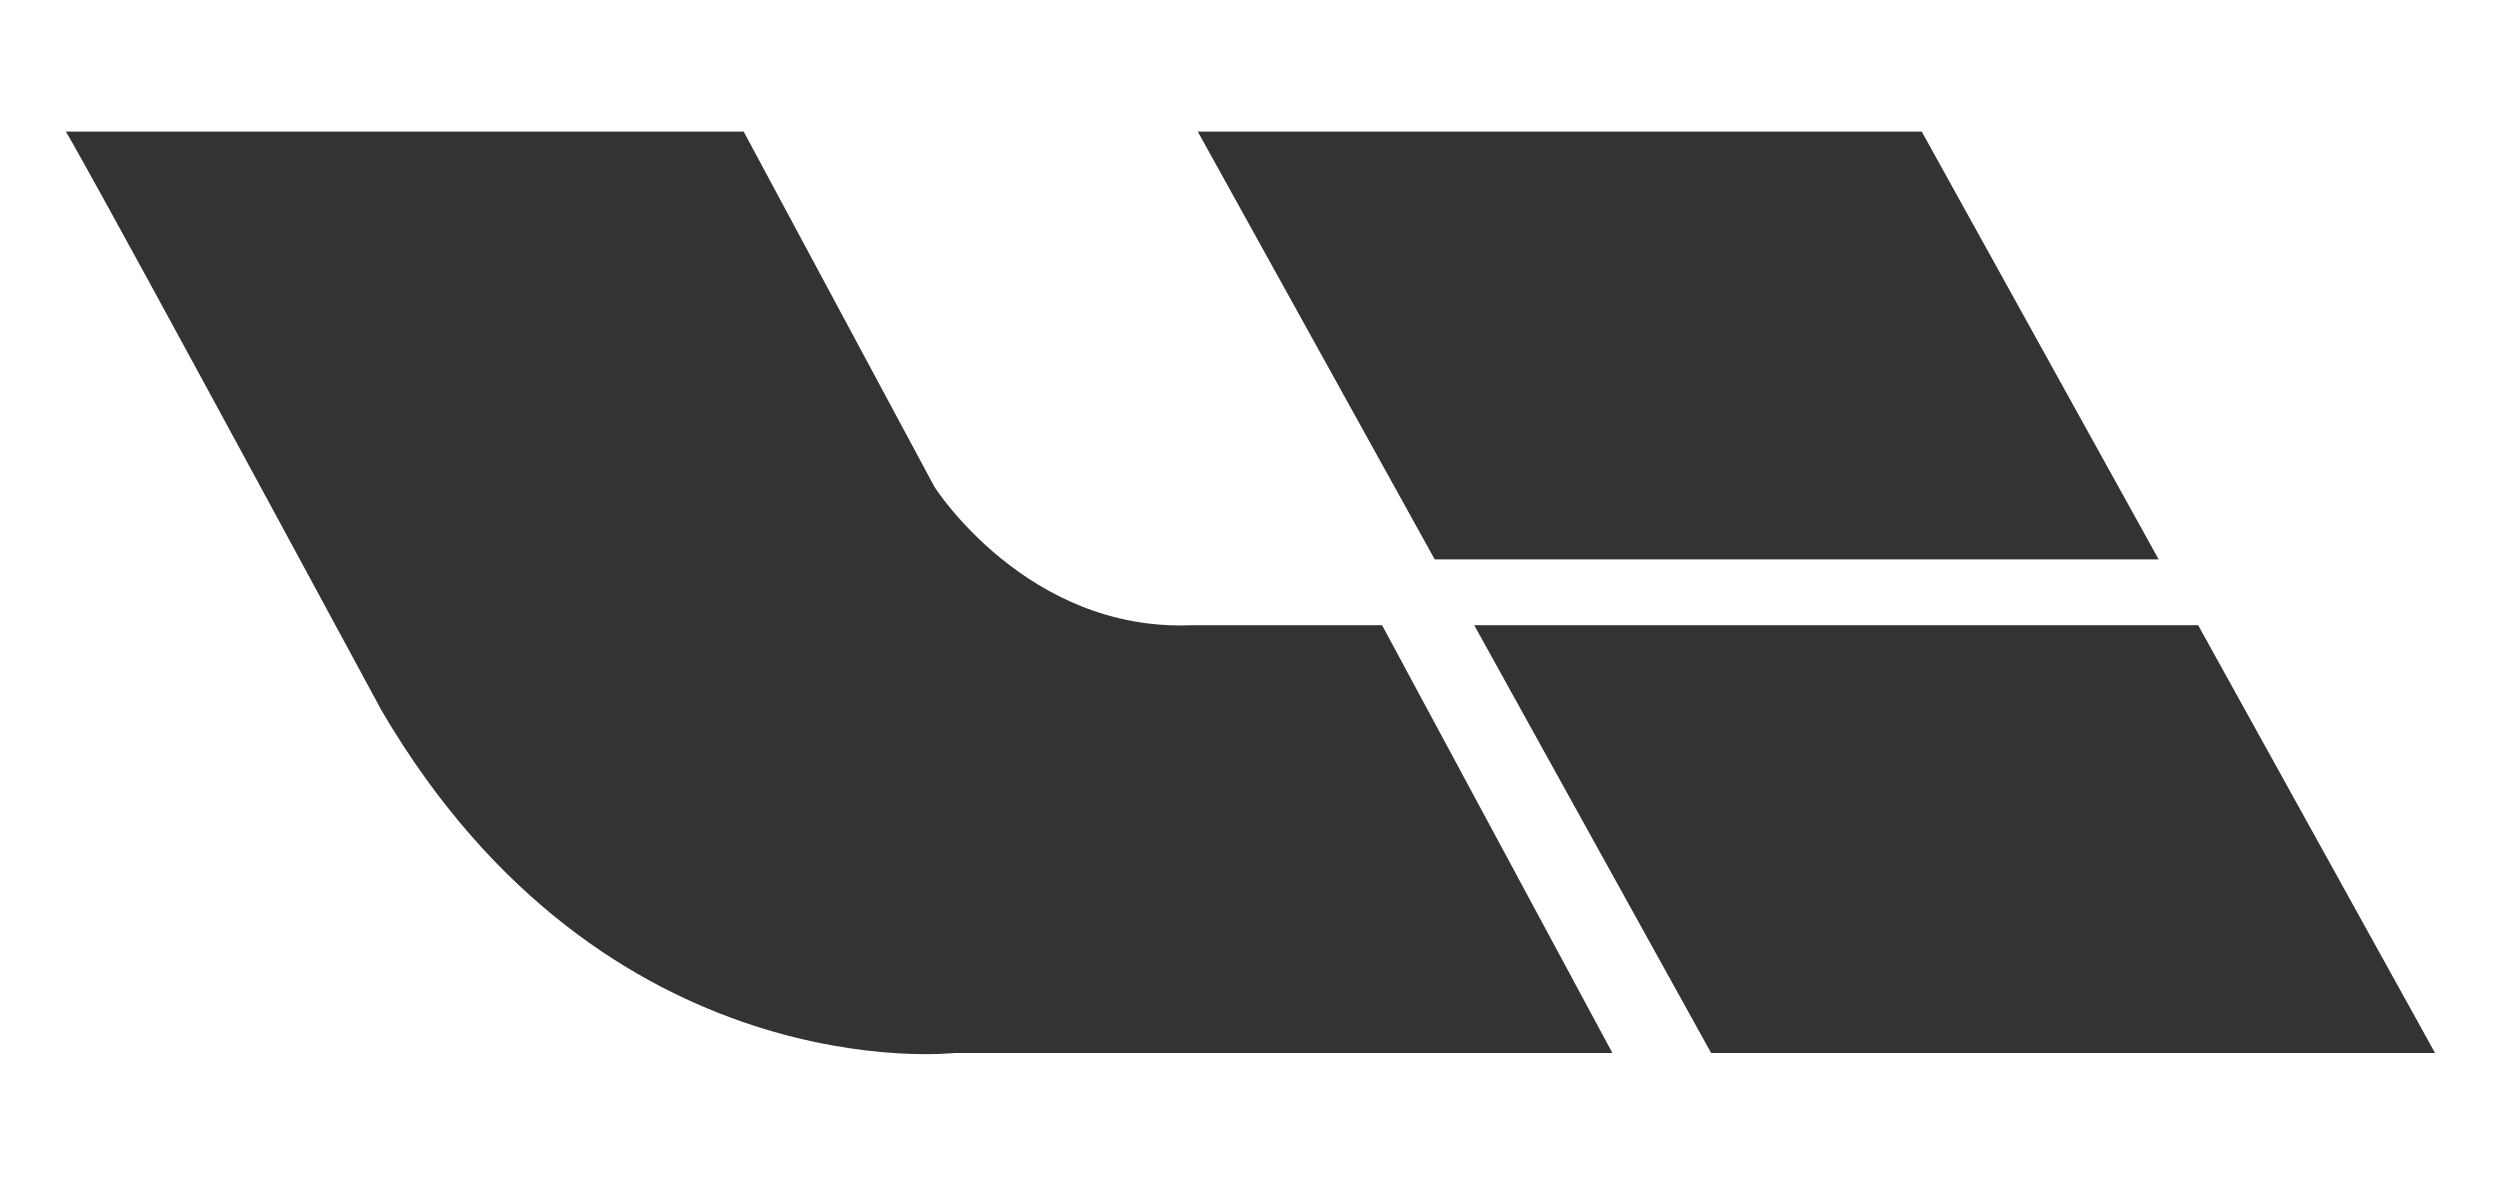 <?xml version="1.0" standalone="no"?><!DOCTYPE svg PUBLIC "-//W3C//DTD SVG 1.1//EN" "http://www.w3.org/Graphics/SVG/1.1/DTD/svg11.dtd"><svg t="1719740783025" class="icon" viewBox="0 0 2161 1024" version="1.1" xmlns="http://www.w3.org/2000/svg" p-id="12491" width="270.125" height="128" xmlns:xlink="http://www.w3.org/1999/xlink"><path d="M1029.689 540.444c-142.222 5.689-221.867-119.467-221.867-119.467L642.844 113.778H56.889s5.689 5.689 273.067 500.622c193.422 329.956 494.933 295.822 494.933 295.822h568.889L1194.667 540.444h-164.978z m870.4 0h-625.778L1479.111 910.222h625.778l-204.8-369.778z m-34.133-56.889L1661.156 113.778h-625.778l204.8 369.778h625.778z" fill="#333333" p-id="12492"></path></svg>